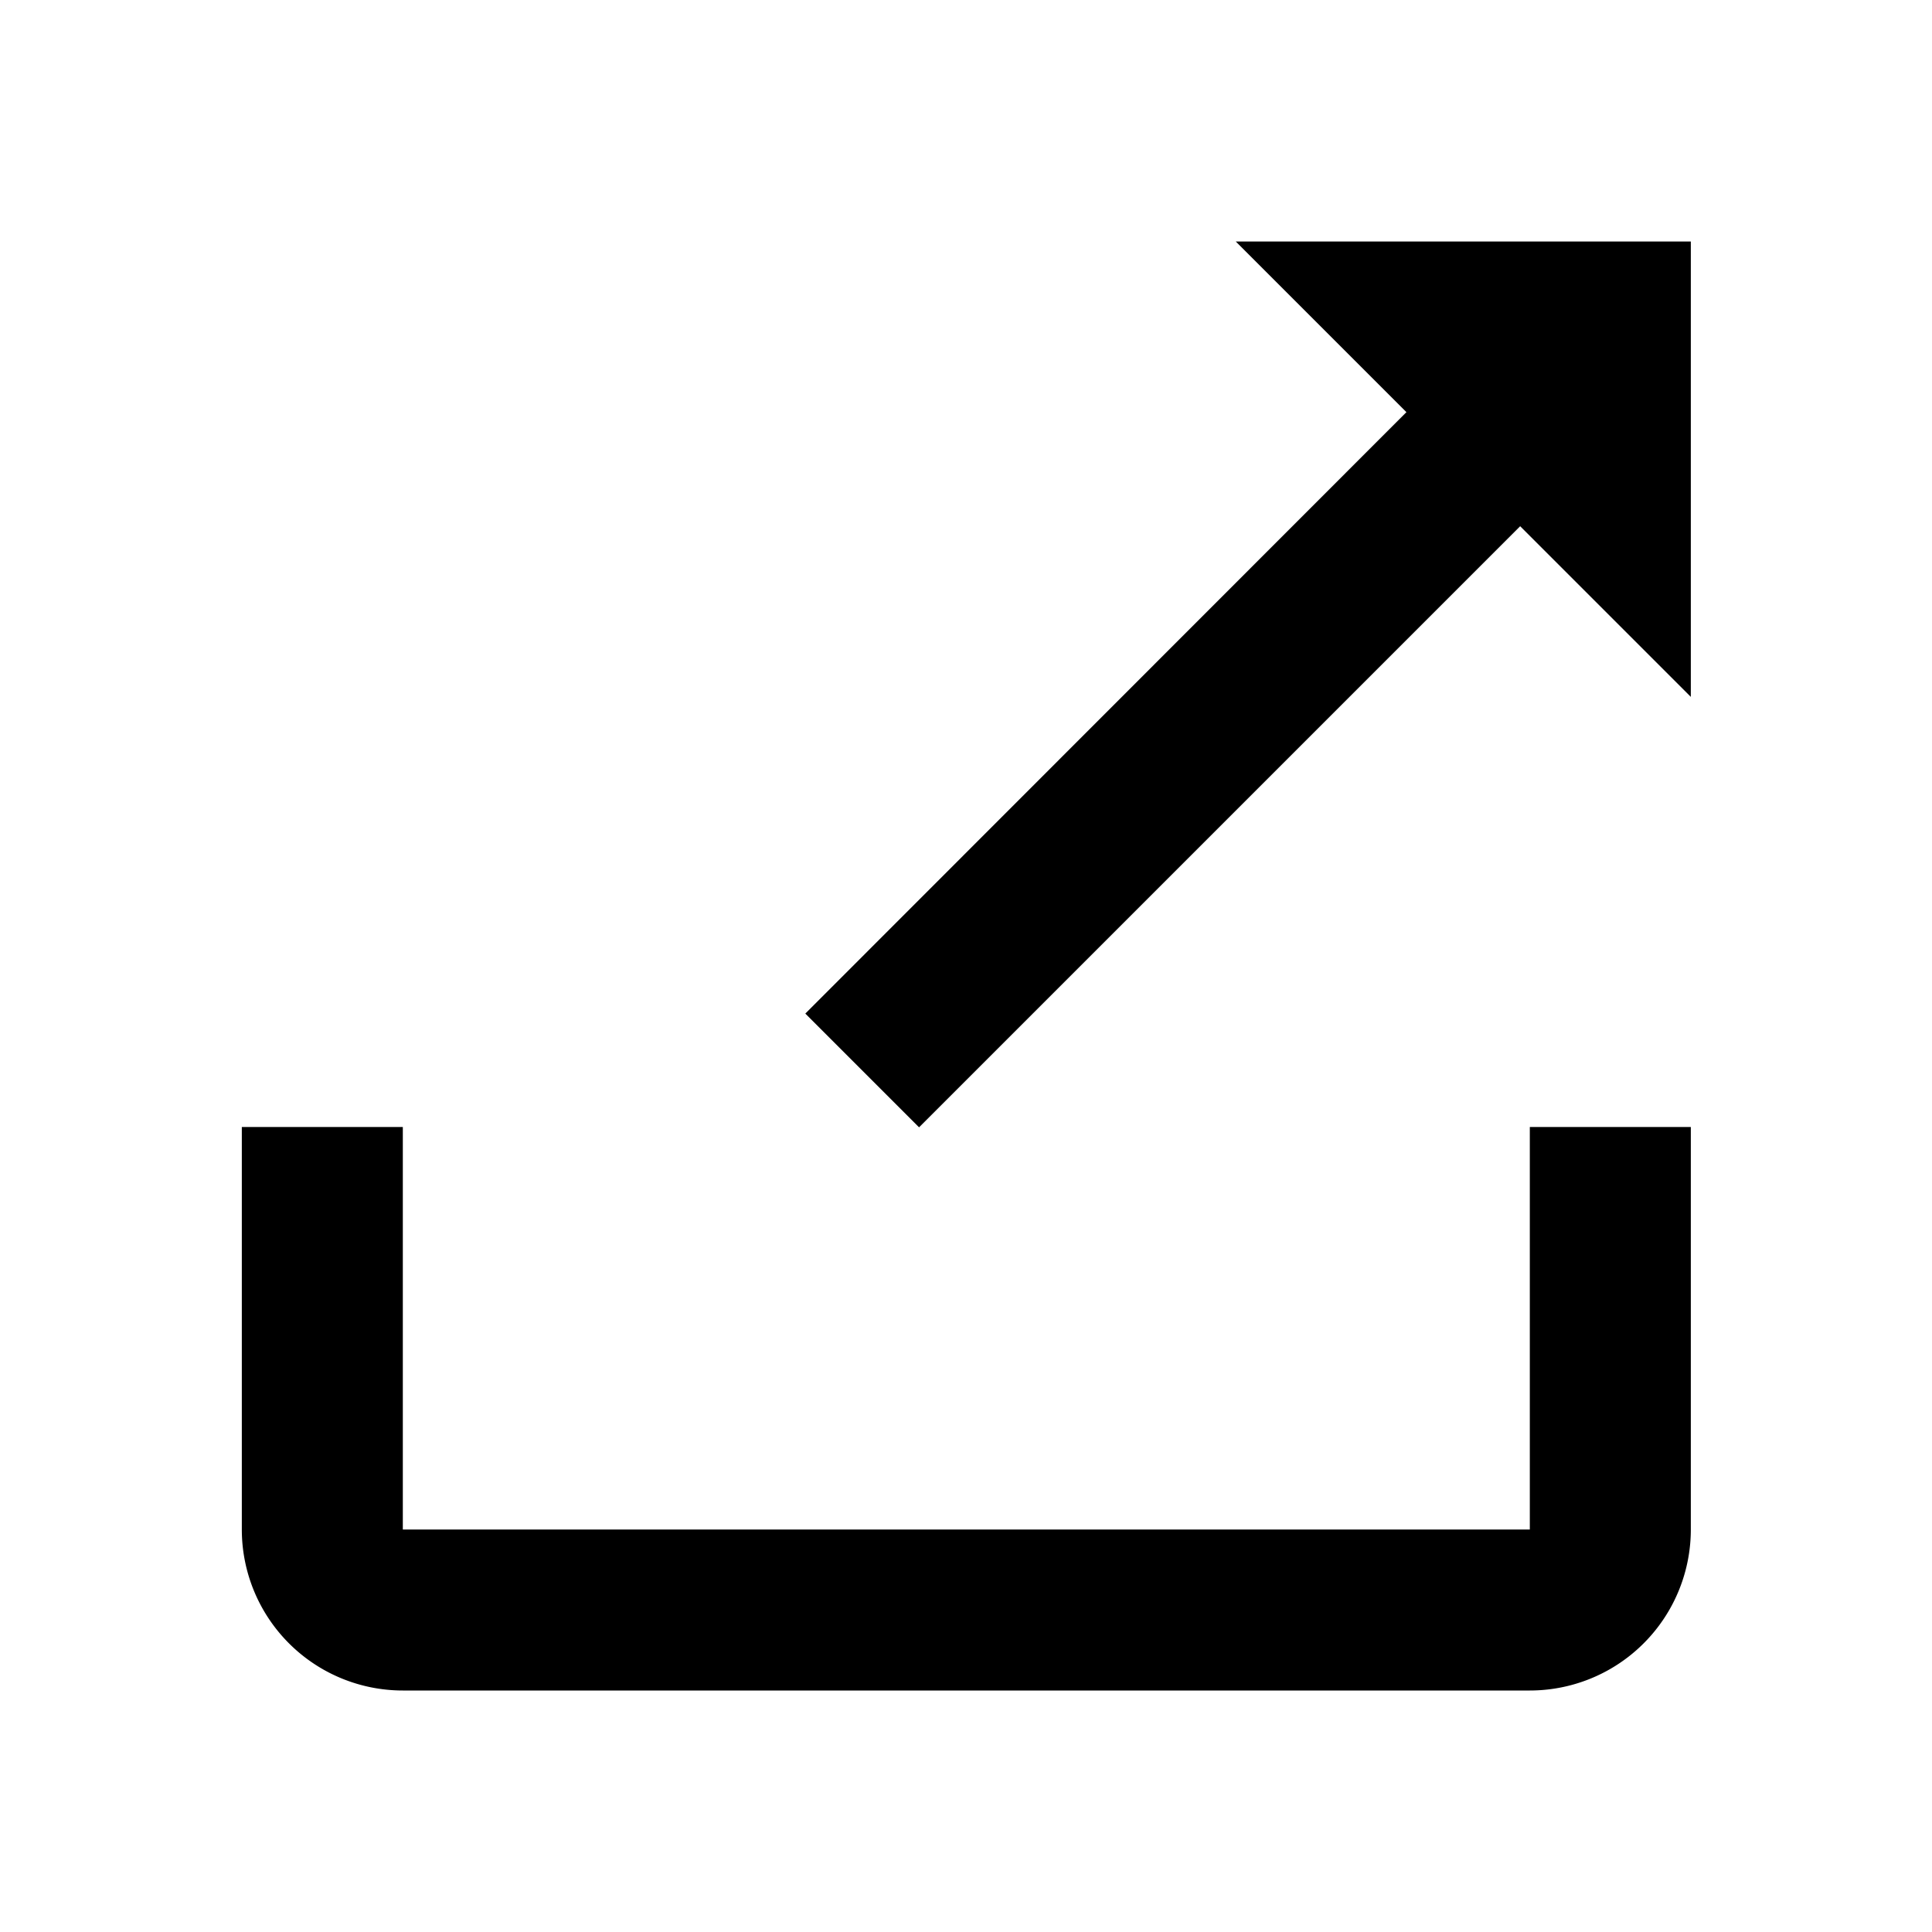 <svg xmlns="http://www.w3.org/2000/svg" id="launch" width="24" height="24"><path fill="none" d="M0 0h24v24H0z"/><path d="M21.004 3h-5.653l2.12 2.12-7.467 7.471 1.413 1.413 7.467-7.467 2.12 2.12Z"/><path d="M19.004 21h-14a2 2 0 0 1-2-2v-5h2v5h14v-5h2v5a2 2 0 0 1-2 2Z"/></svg>